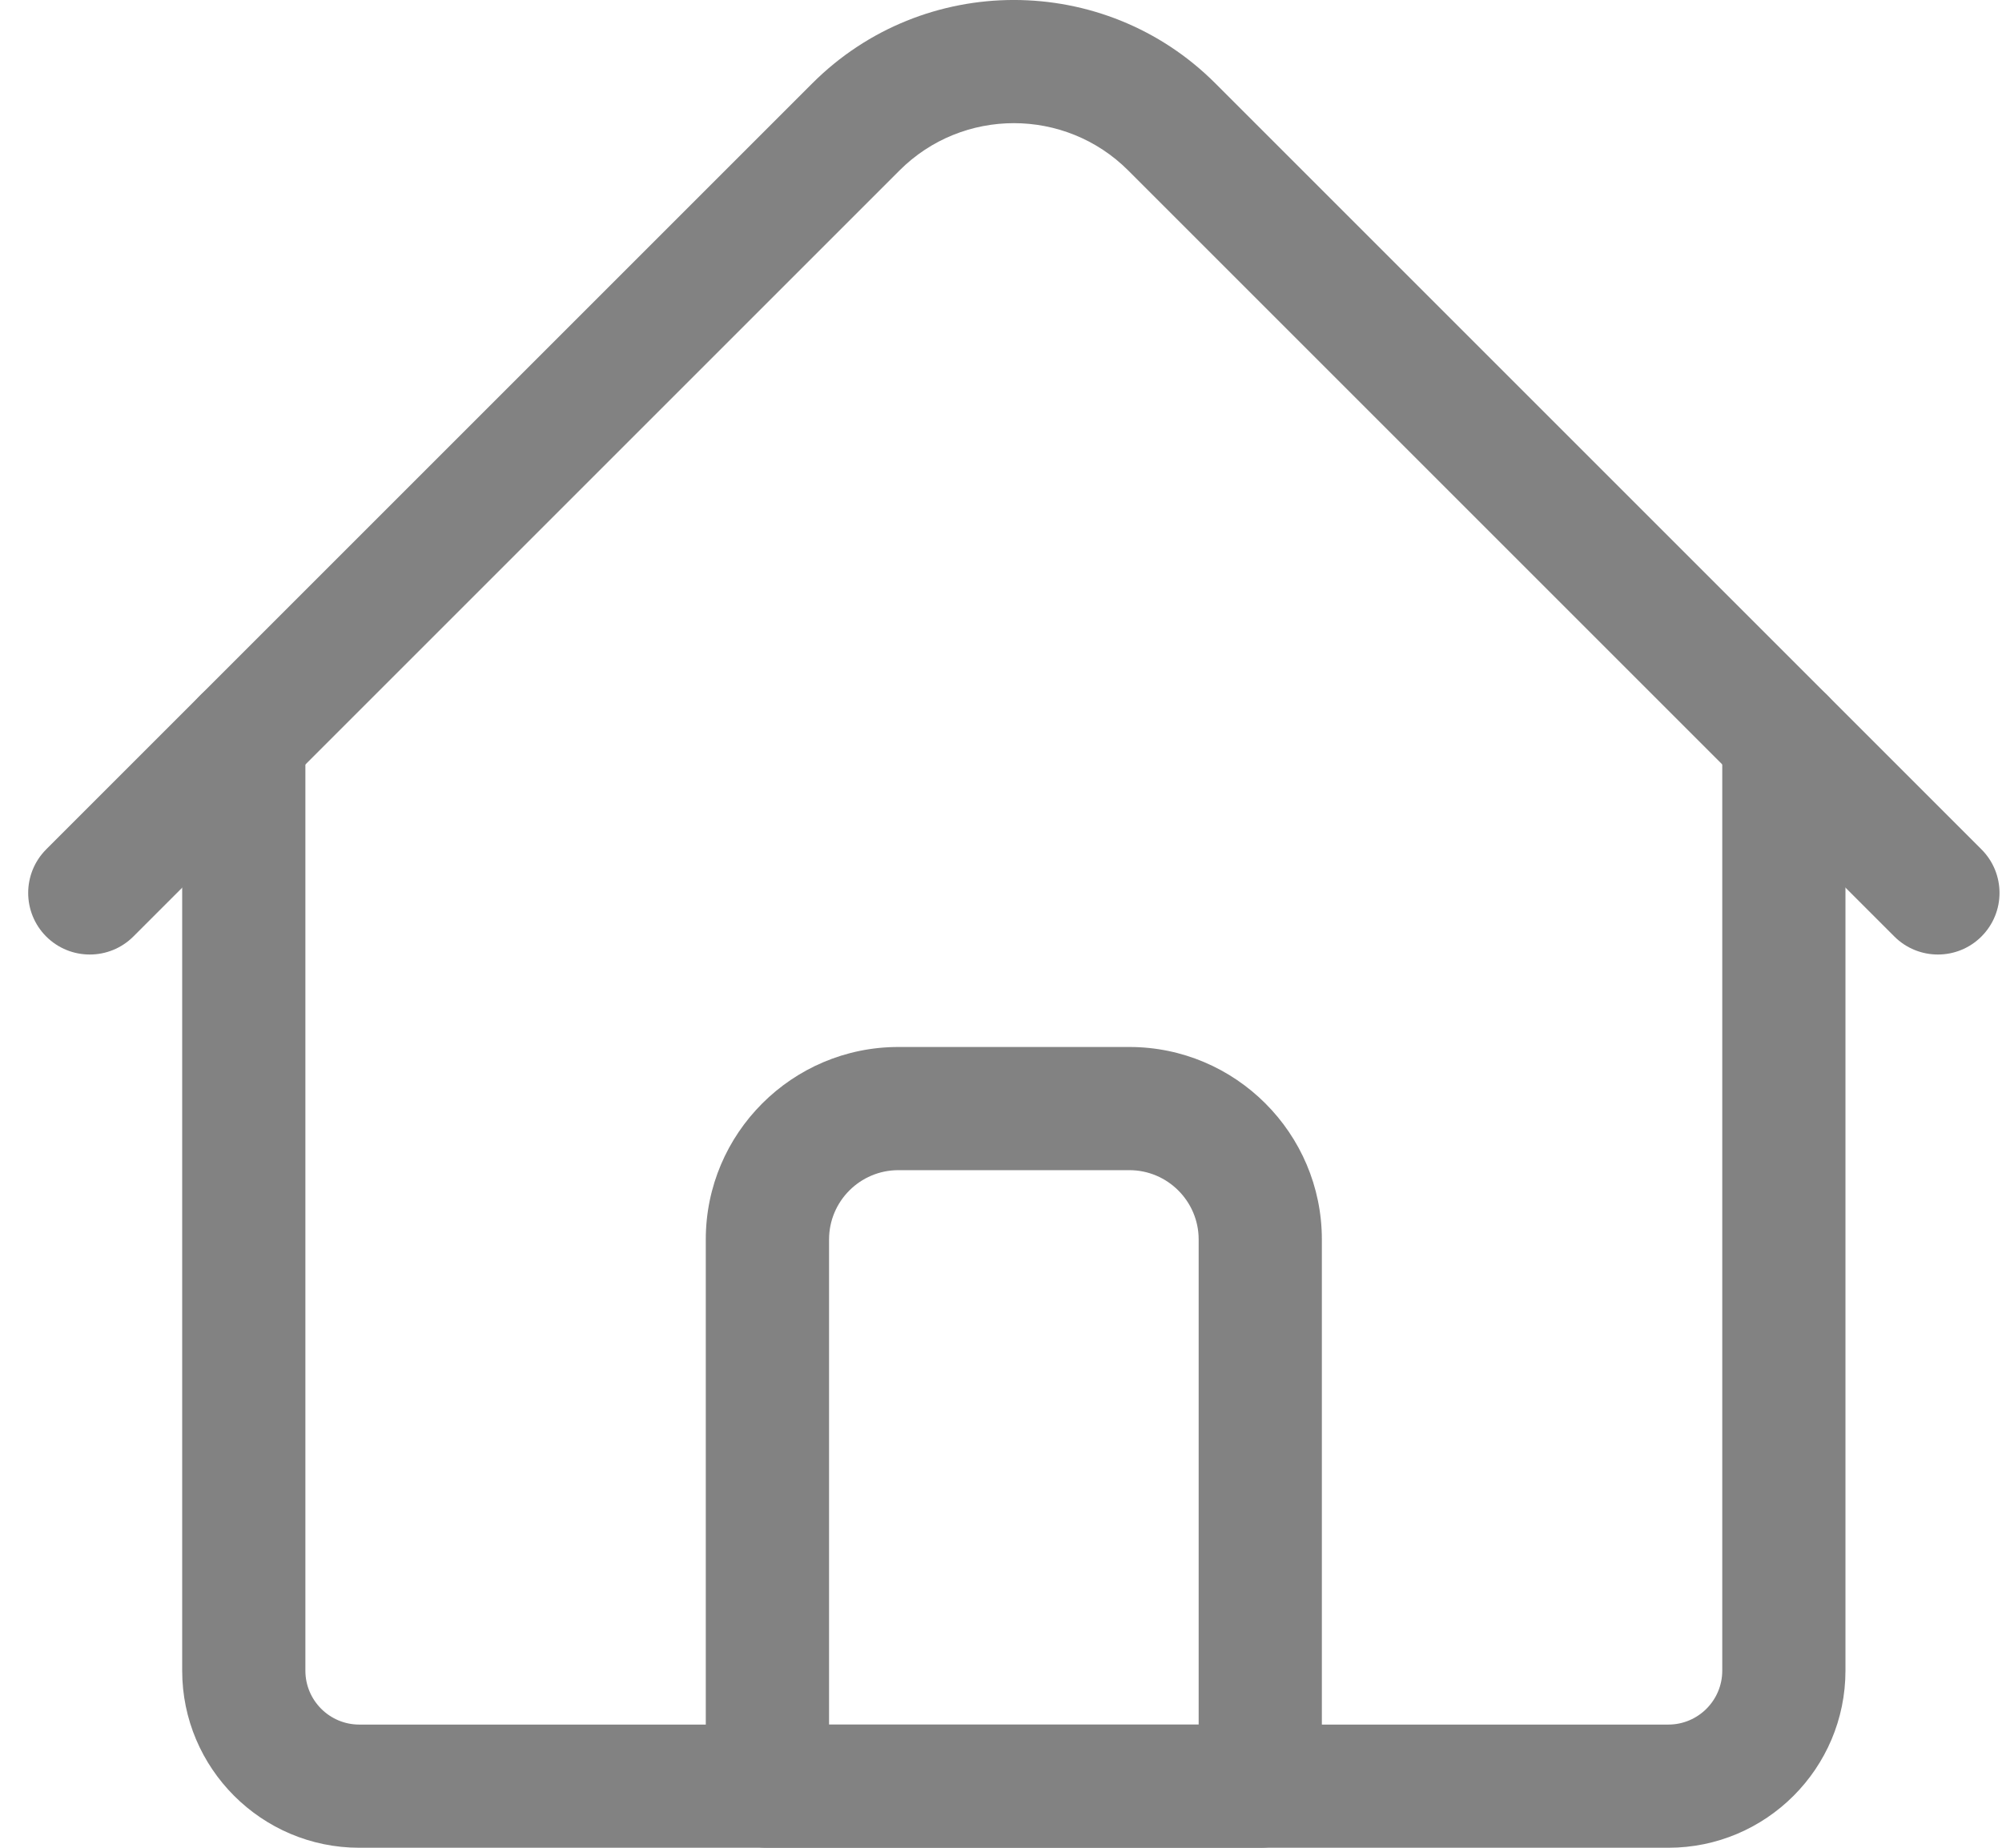 <svg width="26" height="24" viewBox="0 0 26 24" fill="none" xmlns="http://www.w3.org/2000/svg">
<path d="M21.667 24H4.666C3.398 24 2.366 22.968 2.366 21.7V9.598C2.366 9.156 2.724 8.798 3.166 8.798C3.608 8.798 3.966 9.156 3.966 9.598V21.7C3.966 22.086 4.28 22.4 4.666 22.4H21.667C22.053 22.4 22.367 22.086 22.367 21.7V9.598C22.367 9.156 22.726 8.798 23.167 8.798C23.609 8.798 23.967 9.156 23.967 9.598V21.7C23.967 22.968 22.936 24 21.667 24Z" fill="#828282"/>
<path d="M25.168 12.398C24.963 12.398 24.758 12.32 24.602 12.164L14.652 2.214C13.833 1.395 12.501 1.395 11.682 2.214L1.732 12.164C1.419 12.476 0.913 12.476 0.6 12.164C0.288 11.851 0.288 11.345 0.6 11.032L10.55 1.082C11.993 -0.361 14.341 -0.361 15.783 1.082L25.733 11.032C26.046 11.345 26.046 11.851 25.733 12.164C25.577 12.32 25.372 12.398 25.168 12.398Z" fill="#828282"/>
<path d="M16.367 24H9.966C9.525 24 9.166 23.642 9.166 23.2V16.099C9.166 14.721 10.288 13.599 11.667 13.599H14.667C16.045 13.599 17.167 14.721 17.167 16.099V23.2C17.167 23.642 16.809 24 16.367 24ZM10.767 22.4H15.567V16.099C15.567 15.603 15.163 15.199 14.667 15.199H11.667C11.17 15.199 10.767 15.603 10.767 16.099V22.4Z" fill="#828282"/>
</svg>
